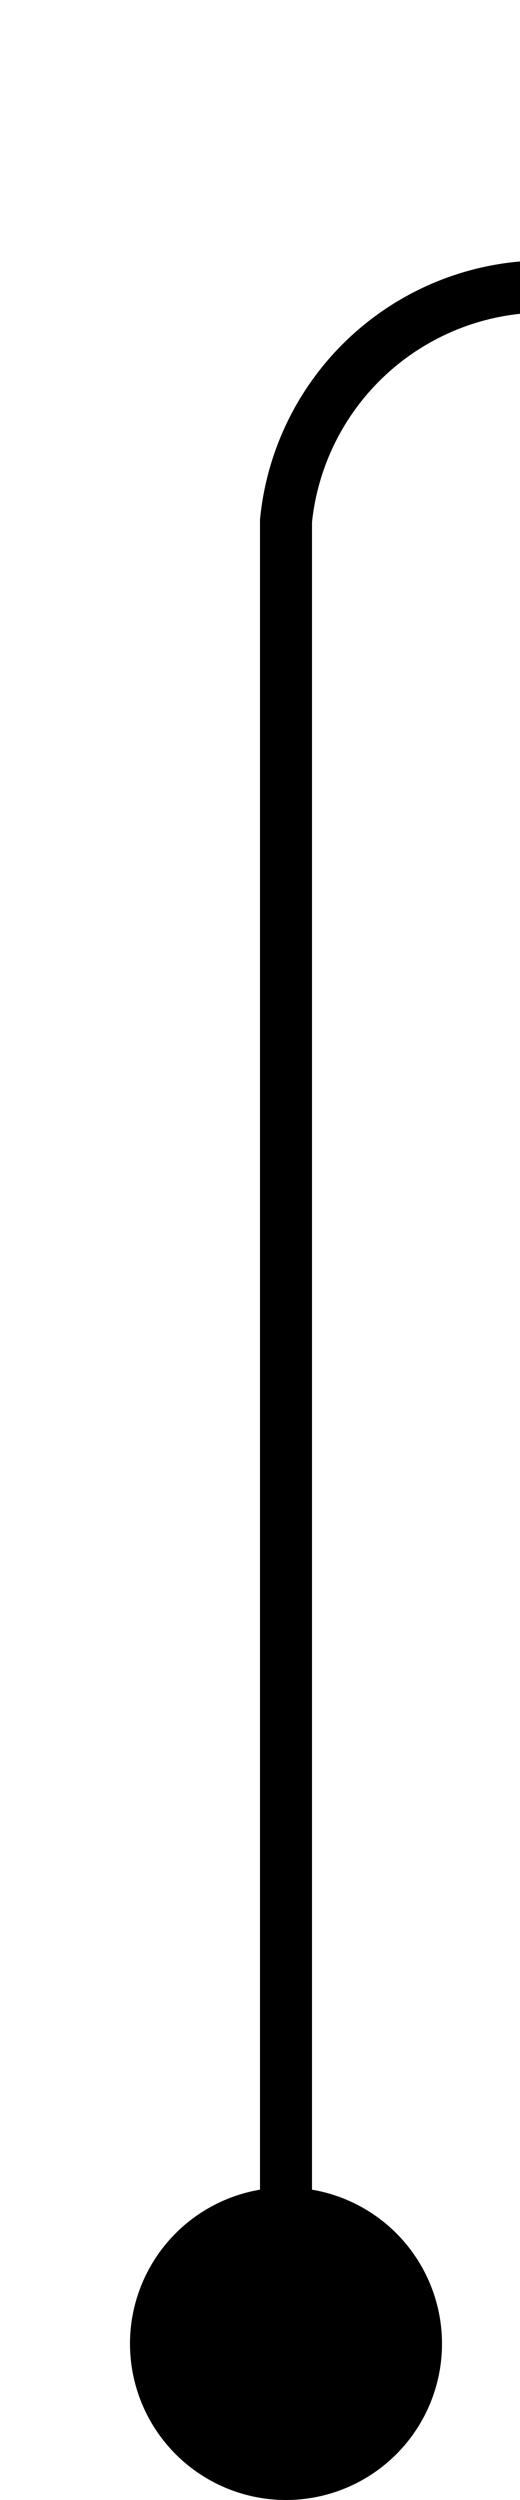 ﻿<?xml version="1.0" encoding="utf-8"?>
<svg version="1.1" xmlns:xlink="http://www.w3.org/1999/xlink" width="10px" height="48px" preserveAspectRatio="xMidYMin meet" viewBox="337 20  8 48" xmlns="http://www.w3.org/2000/svg">
  <path d="M 341.5 67  L 341.5 30  A 5 5 0 0 1 346.5 25.5 L 1269 25.5  " stroke-width="1" stroke="#000000" fill="none" />
  <path d="M 341.5 62  A 3 3 0 0 0 338.5 65 A 3 3 0 0 0 341.5 68 A 3 3 0 0 0 344.5 65 A 3 3 0 0 0 341.5 62 Z " fill-rule="nonzero" fill="#000000" stroke="none" />
</svg>